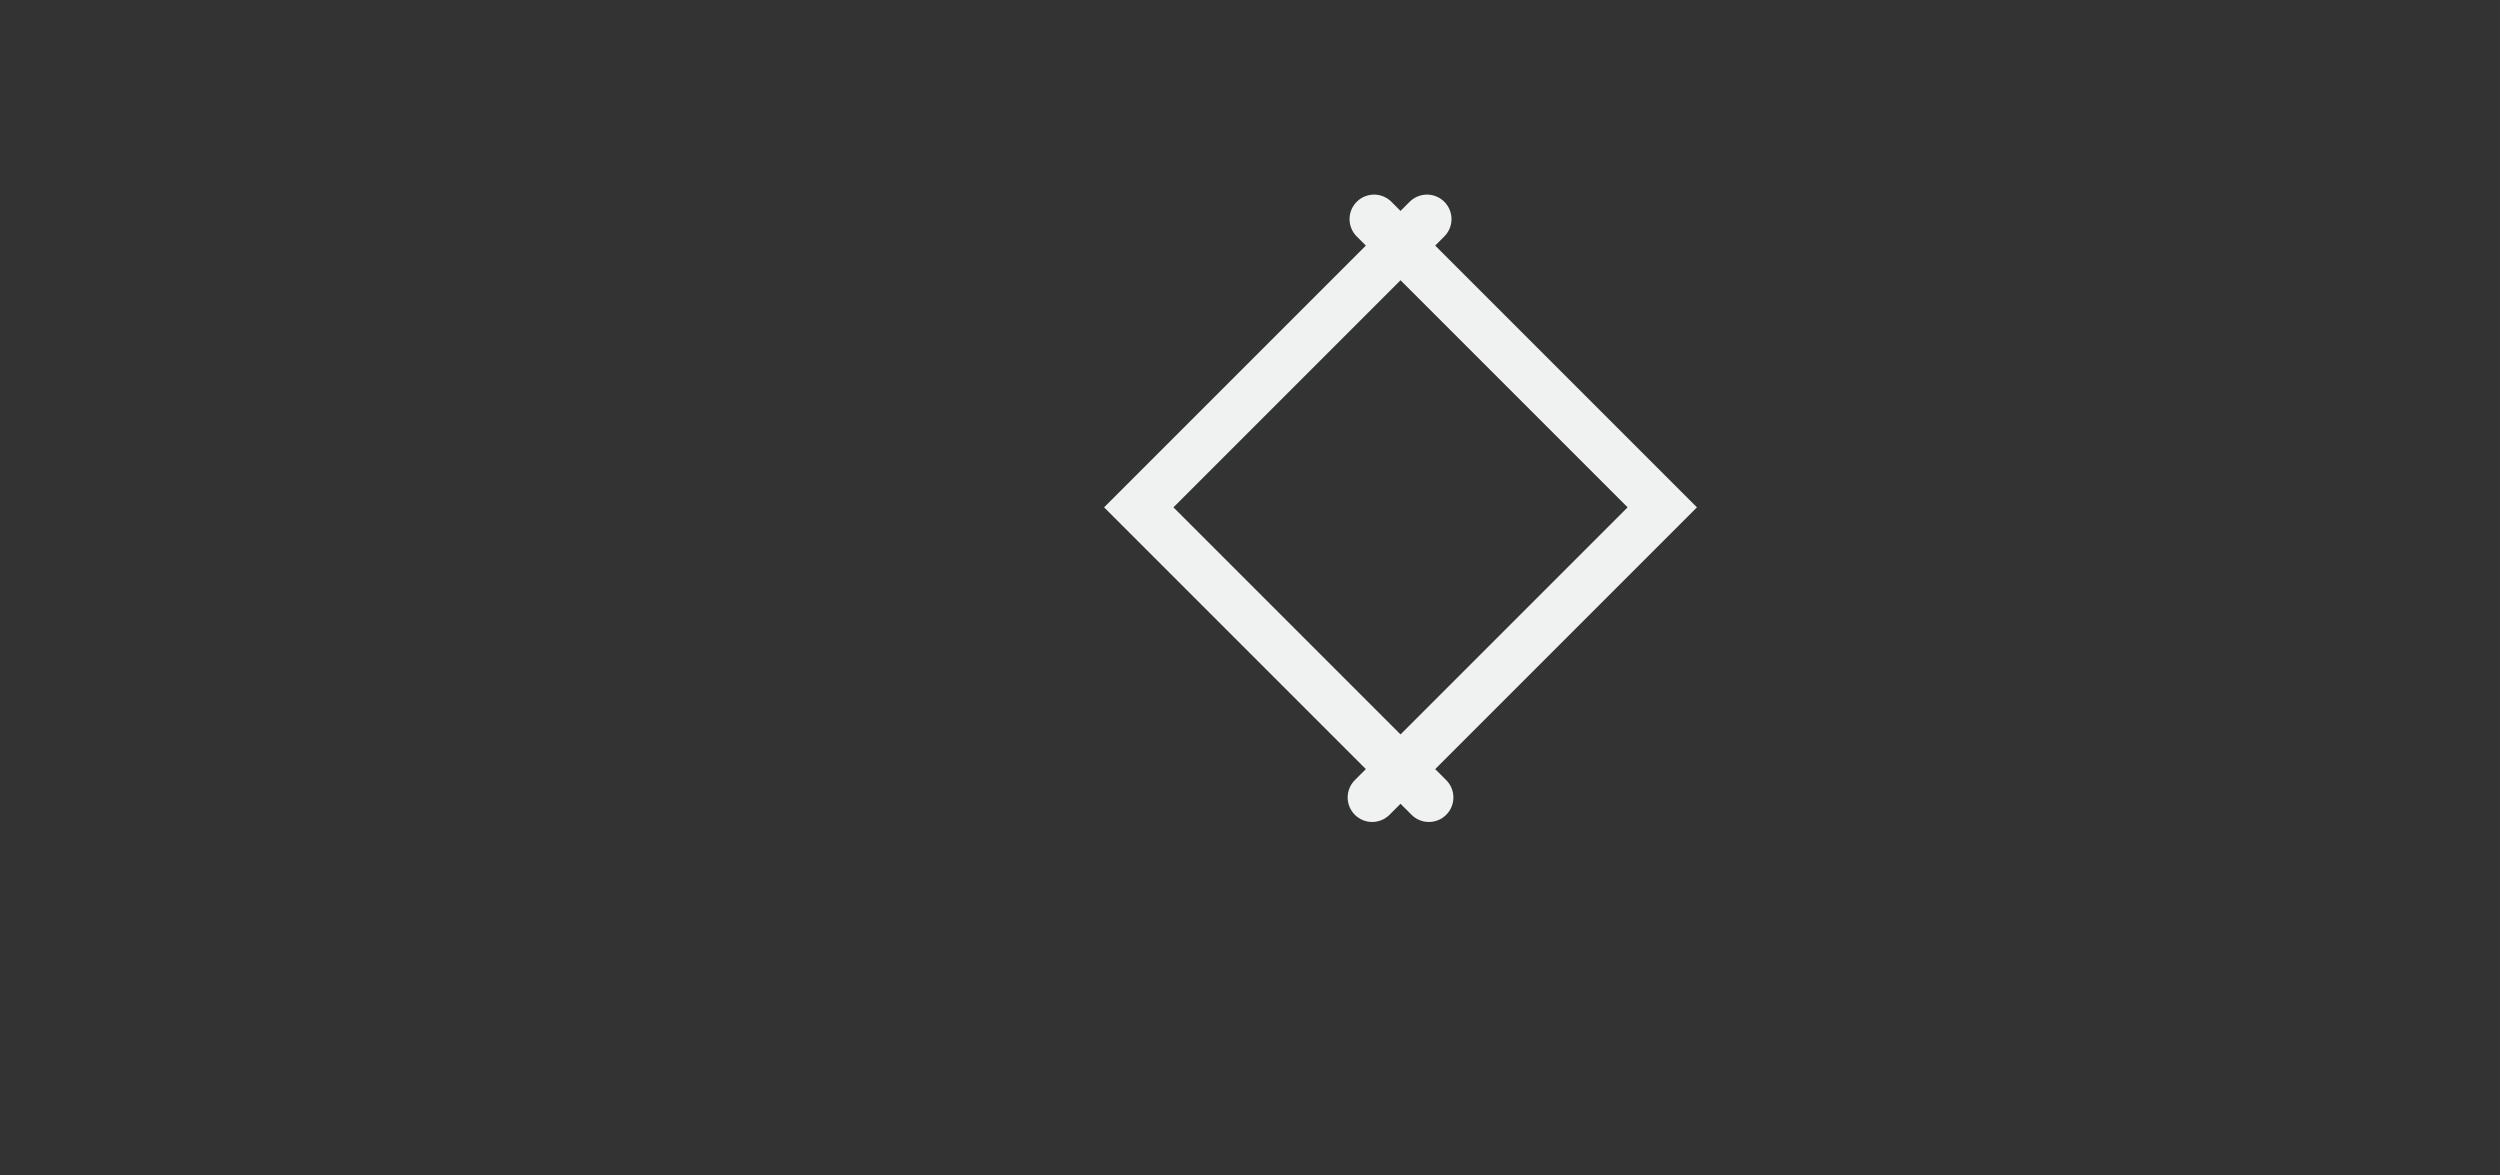 <?xml version="1.0" encoding="UTF-8" standalone="no"?>
<svg
   xmlns:dc="http://purl.org/dc/elements/1.1/"
   xmlns:cc="http://creativecommons.org/ns#"
   xmlns:rdf="http://www.w3.org/1999/02/22-rdf-syntax-ns#"
   xmlns:svg="http://www.w3.org/2000/svg"
   xmlns="http://www.w3.org/2000/svg"
   id="svg2745"
   version="1.1"
   viewBox="0 0 923.762 434.166"
   height="1640.941"
   width="3491.385">
  <rect x="0" y="0" width="923.762" height="434.166" fill="#333333" stroke="none"/>
  <defs
     id="defs2739" />
  <g
     id="layer1">
    <g
       style="display:inline;stroke:#eff2f0;stroke-opacity:1"
       clip-path="none"
       id="g1300">
      <path
         d="M 527.278,80.966 420.78,187.464 527.977,294.662 M 507.721,80.966 614.22,187.464 507.023,294.662"
         style="display:inline;fill:none;stroke:#eff2f0;stroke-width:18.117;stroke-linecap:round;stroke-linejoin:miter;stroke-miterlimit:4;stroke-dasharray:none;stroke-opacity:1"
         id="path1298" />
    </g>
  </g>
</svg>
